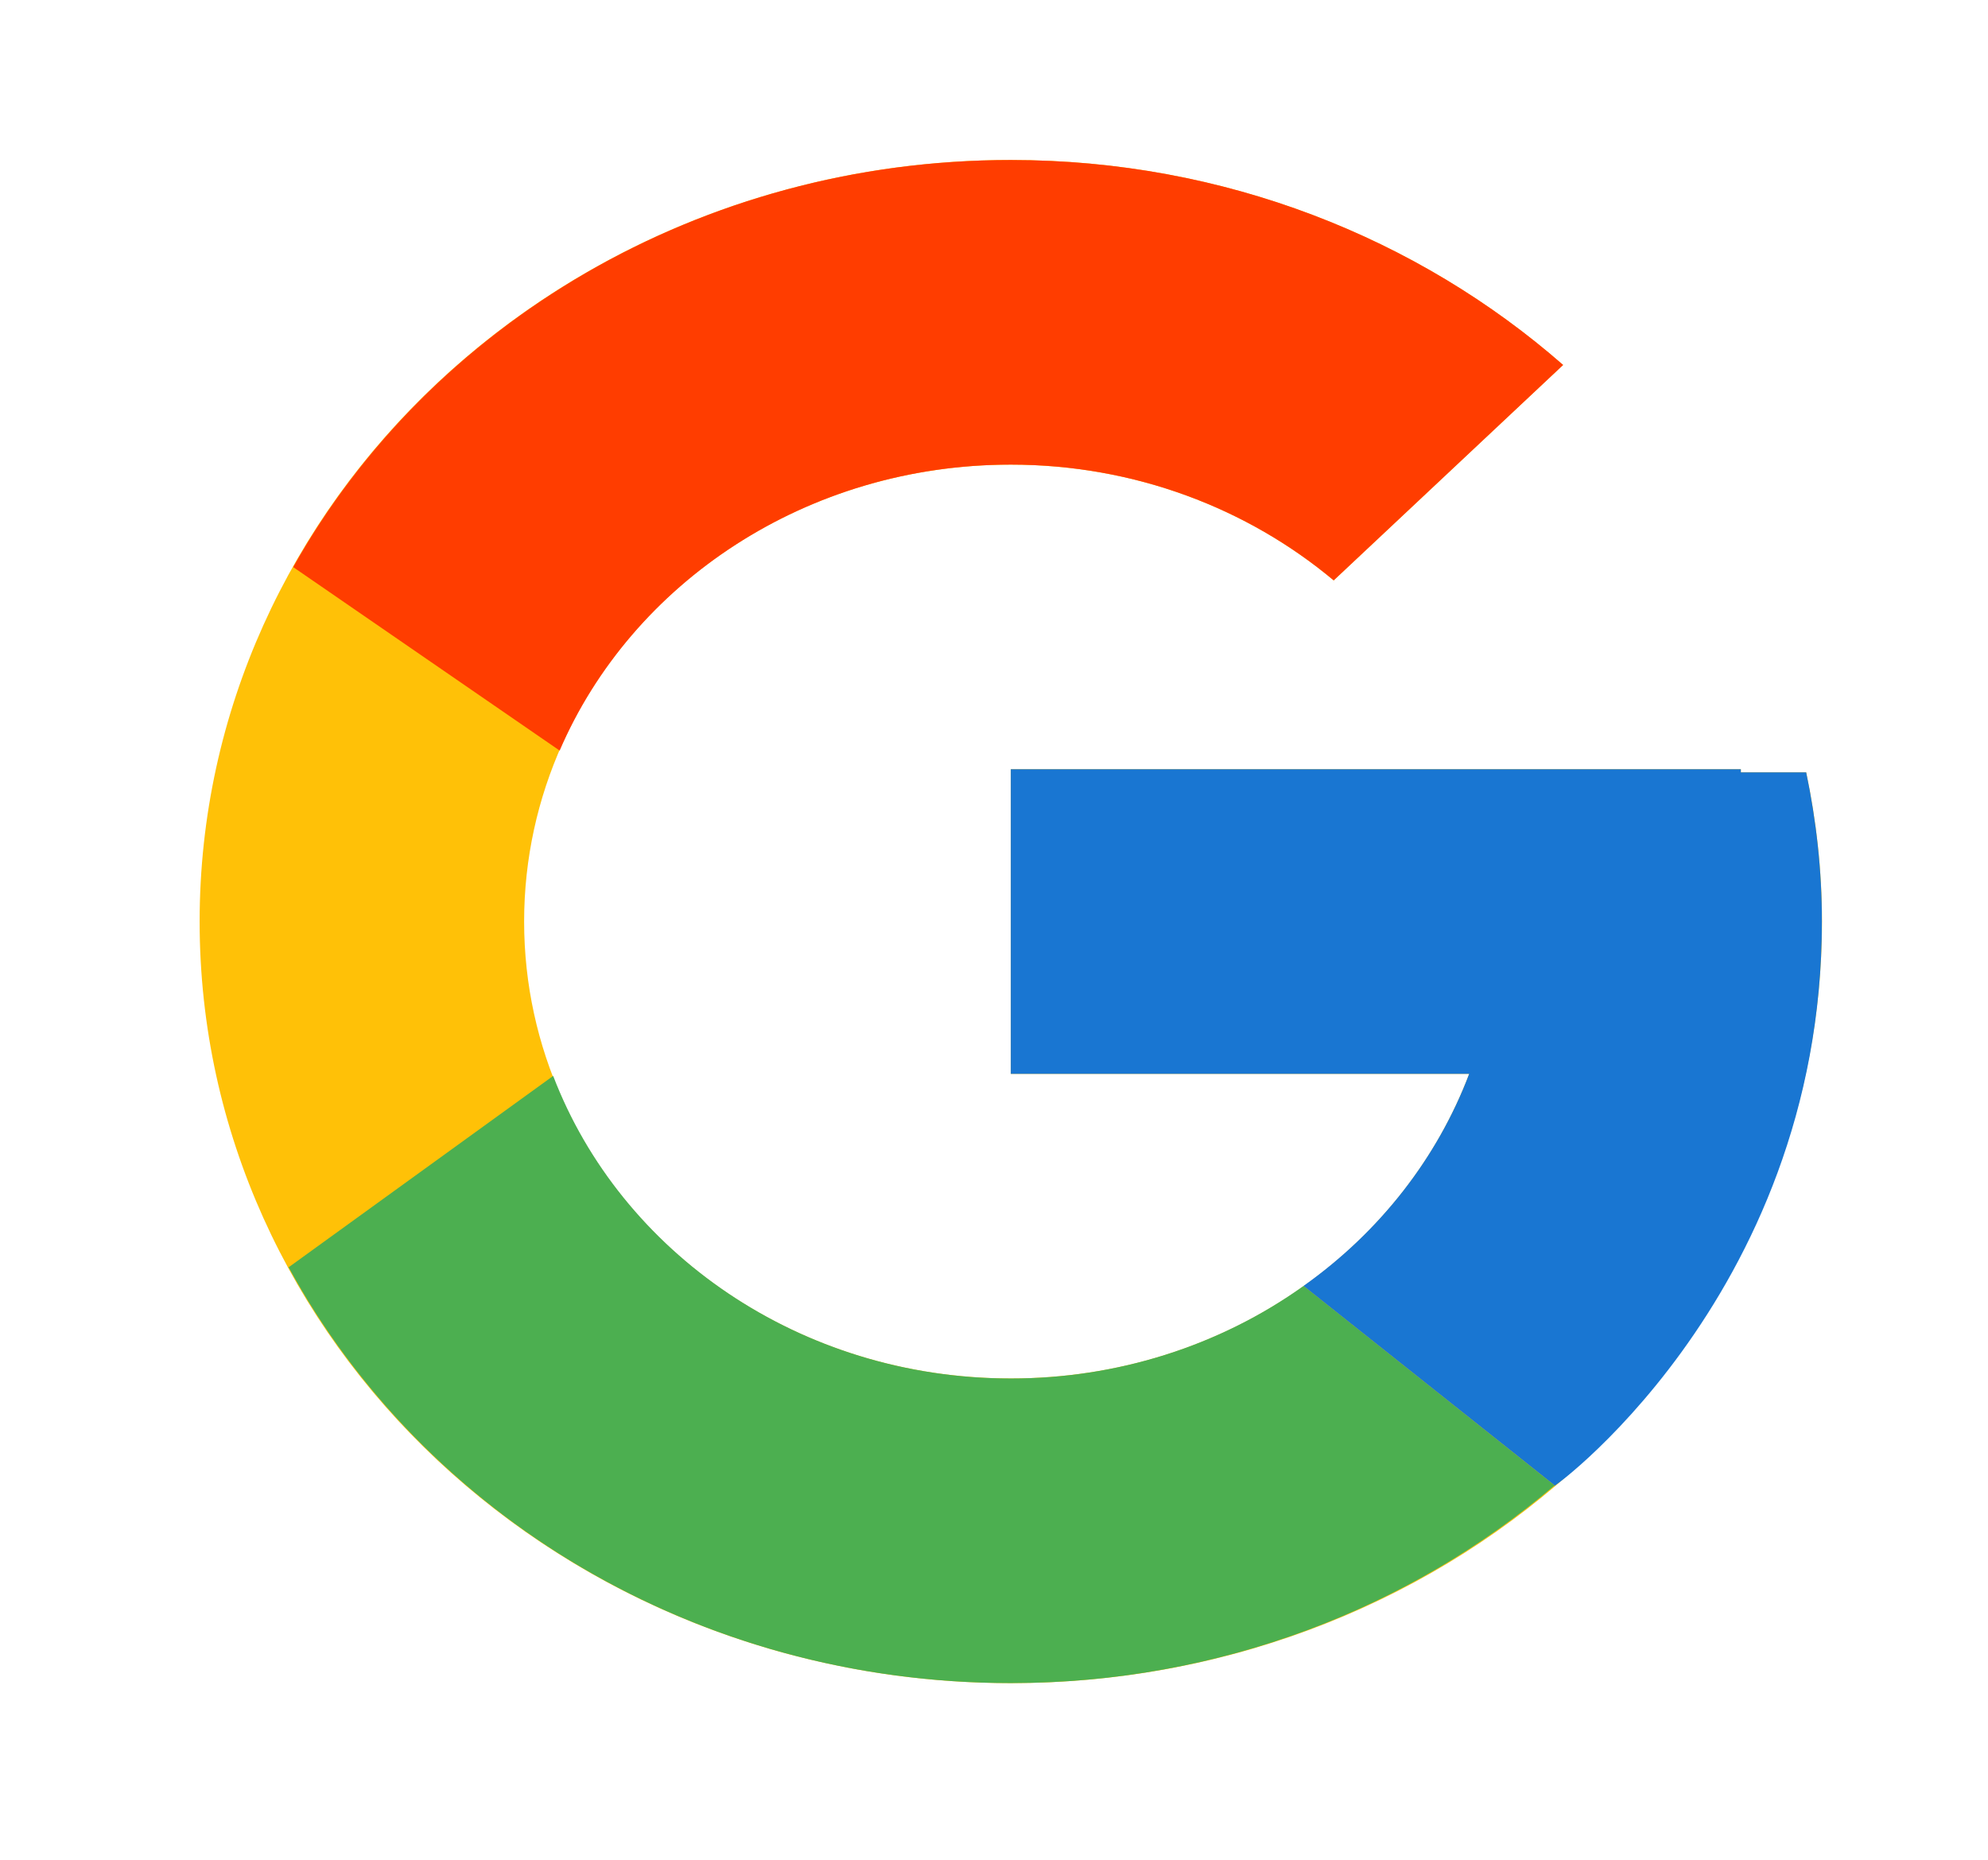 <svg width="31" height="29" viewBox="0 0 31 29" fill="none" xmlns="http://www.w3.org/2000/svg">
<path d="M28.165 12.044H27.146V11.995H15.762V16.745H22.91C21.867 19.51 19.065 21.495 15.762 21.495C11.571 21.495 8.173 18.305 8.173 14.37C8.173 10.435 11.571 7.245 15.762 7.245C17.697 7.245 19.457 7.93 20.797 9.05L24.374 5.691C22.115 3.714 19.093 2.495 15.762 2.495C8.777 2.495 3.113 7.812 3.113 14.37C3.113 20.928 8.777 26.245 15.762 26.245C22.747 26.245 28.411 20.928 28.411 14.37C28.411 13.574 28.323 12.797 28.165 12.044Z" fill="#FFC107"/>
<path d="M4.572 8.843L8.727 11.704C9.852 9.09 12.575 7.245 15.762 7.245C17.697 7.245 19.457 7.93 20.797 9.05L24.375 5.691C22.115 3.714 19.094 2.495 15.762 2.495C10.903 2.495 6.69 5.07 4.572 8.843Z" fill="#FF3D00"/>
<path d="M15.762 26.245C19.029 26.245 21.998 25.071 24.242 23.163L20.327 20.052C19.015 20.99 17.411 21.497 15.762 21.495C12.472 21.495 9.678 19.526 8.626 16.777L4.501 19.761C6.595 23.607 10.846 26.245 15.762 26.245Z" fill="#4CAF50"/>
<path d="M28.165 12.044H27.146V11.995H15.762V16.745H22.91C22.411 18.061 21.513 19.211 20.325 20.053L20.327 20.052L24.242 23.162C23.965 23.398 28.41 20.308 28.41 14.37C28.41 13.574 28.323 12.797 28.165 12.044Z" fill="#1976D2"/>
</svg>
